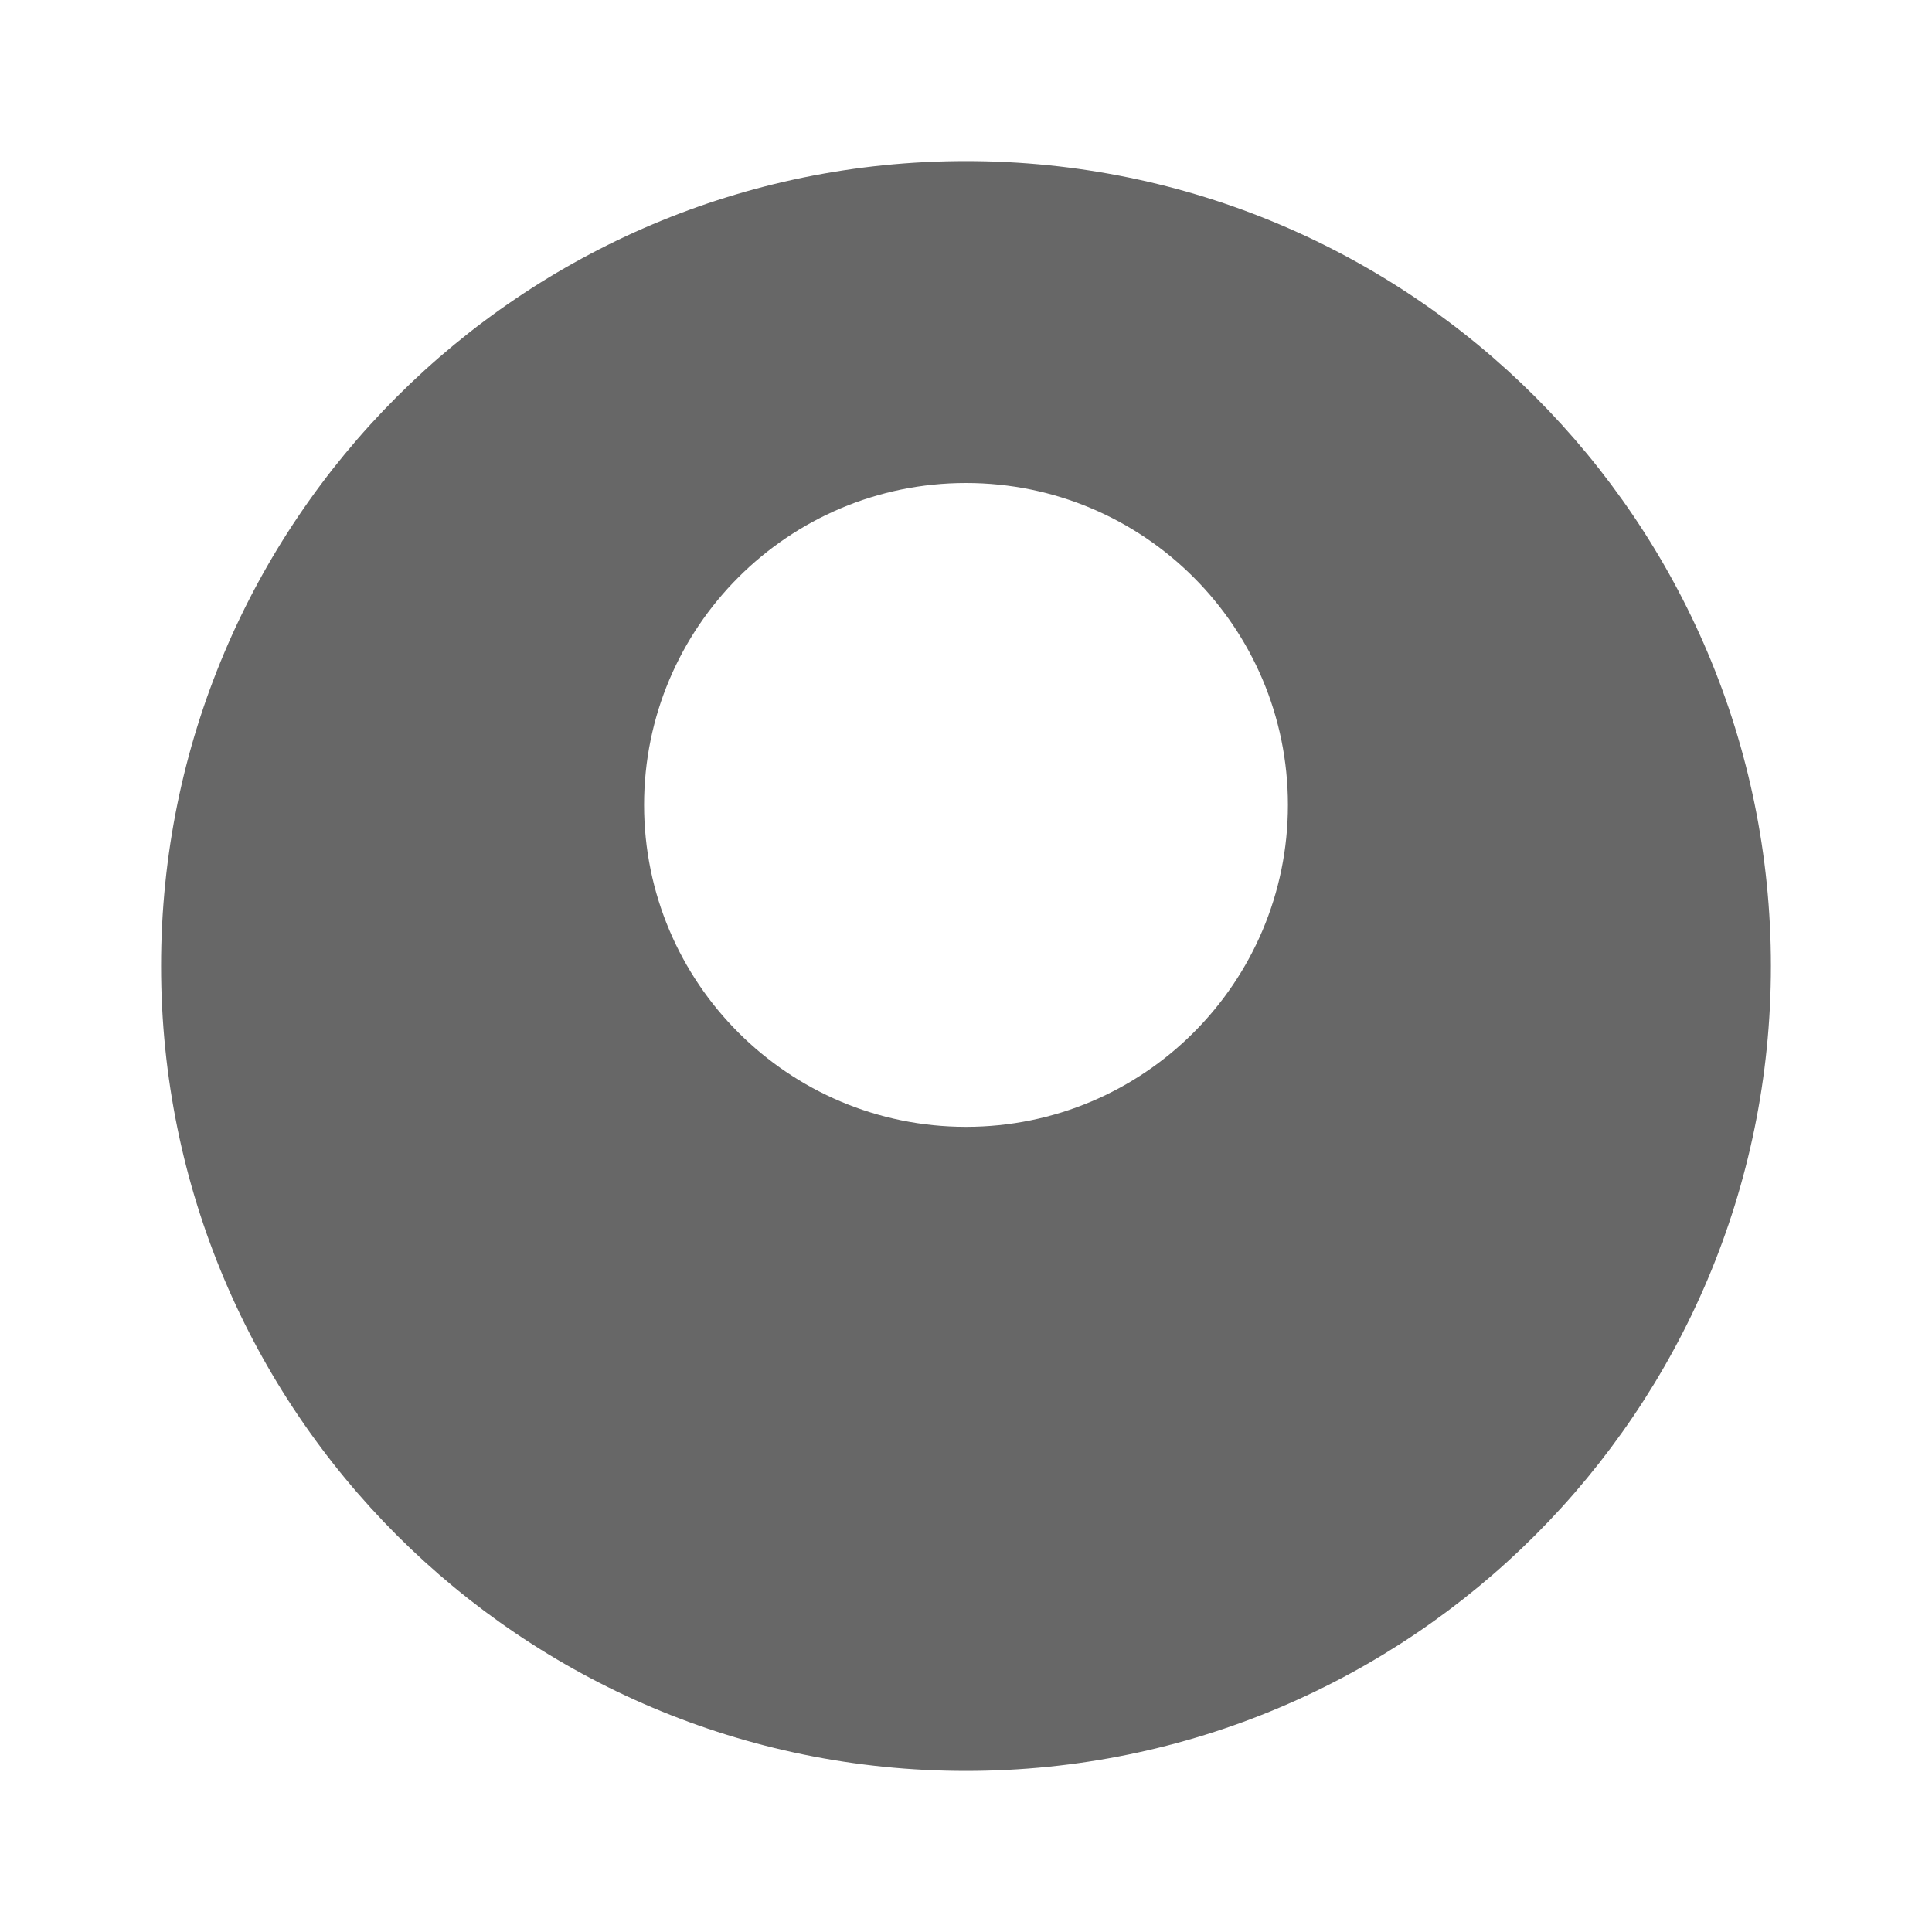 <?xml version="1.0" encoding="UTF-8"?>
<svg xmlns="http://www.w3.org/2000/svg" version="1.1" viewBox="0 0 800 800">
  <defs>
    <style>
      .cls-1 {
        fill: #676767;
      }
    </style>
  </defs>
  <!-- Generator: Adobe Illustrator 28.6.0, SVG Export Plug-In . SVG Version: 1.2.0 Build 709)  -->
  <g>
    <g id="Capa_1">
      <g id="Capa_1-2" data-name="Capa_1">
        <path class="cls-1" d="M66.7,400c0-184.1,149.2-333.3,333.3-333.3s333.3,149.2,333.3,333.3-149.2,333.3-333.3,333.3S66.7,584.1,66.7,400ZM400,200c-73.6,0-133.3,59.7-133.3,133.3s59.7,133.3,133.3,133.3,133.3-59.7,133.3-133.3-59.7-133.3-133.3-133.3h0ZM570.4,533.2c25.3,16.3,24,51.7,1,71-46.4,38.9-106.1,62.4-171.4,62.4s-124.3-23.1-170.5-61.6c-23.2-19.3-24.4-55,.9-71.3,7.9-5.1,16.5-9.6,25.8-13.4,37.6-15.5,85.5-20.3,143.7-20.3s106.7,4.5,144.4,19.8c9.4,3.8,18.1,8.3,26,13.4h0Z"/>
      </g>
    </g>
  </g>
</svg>